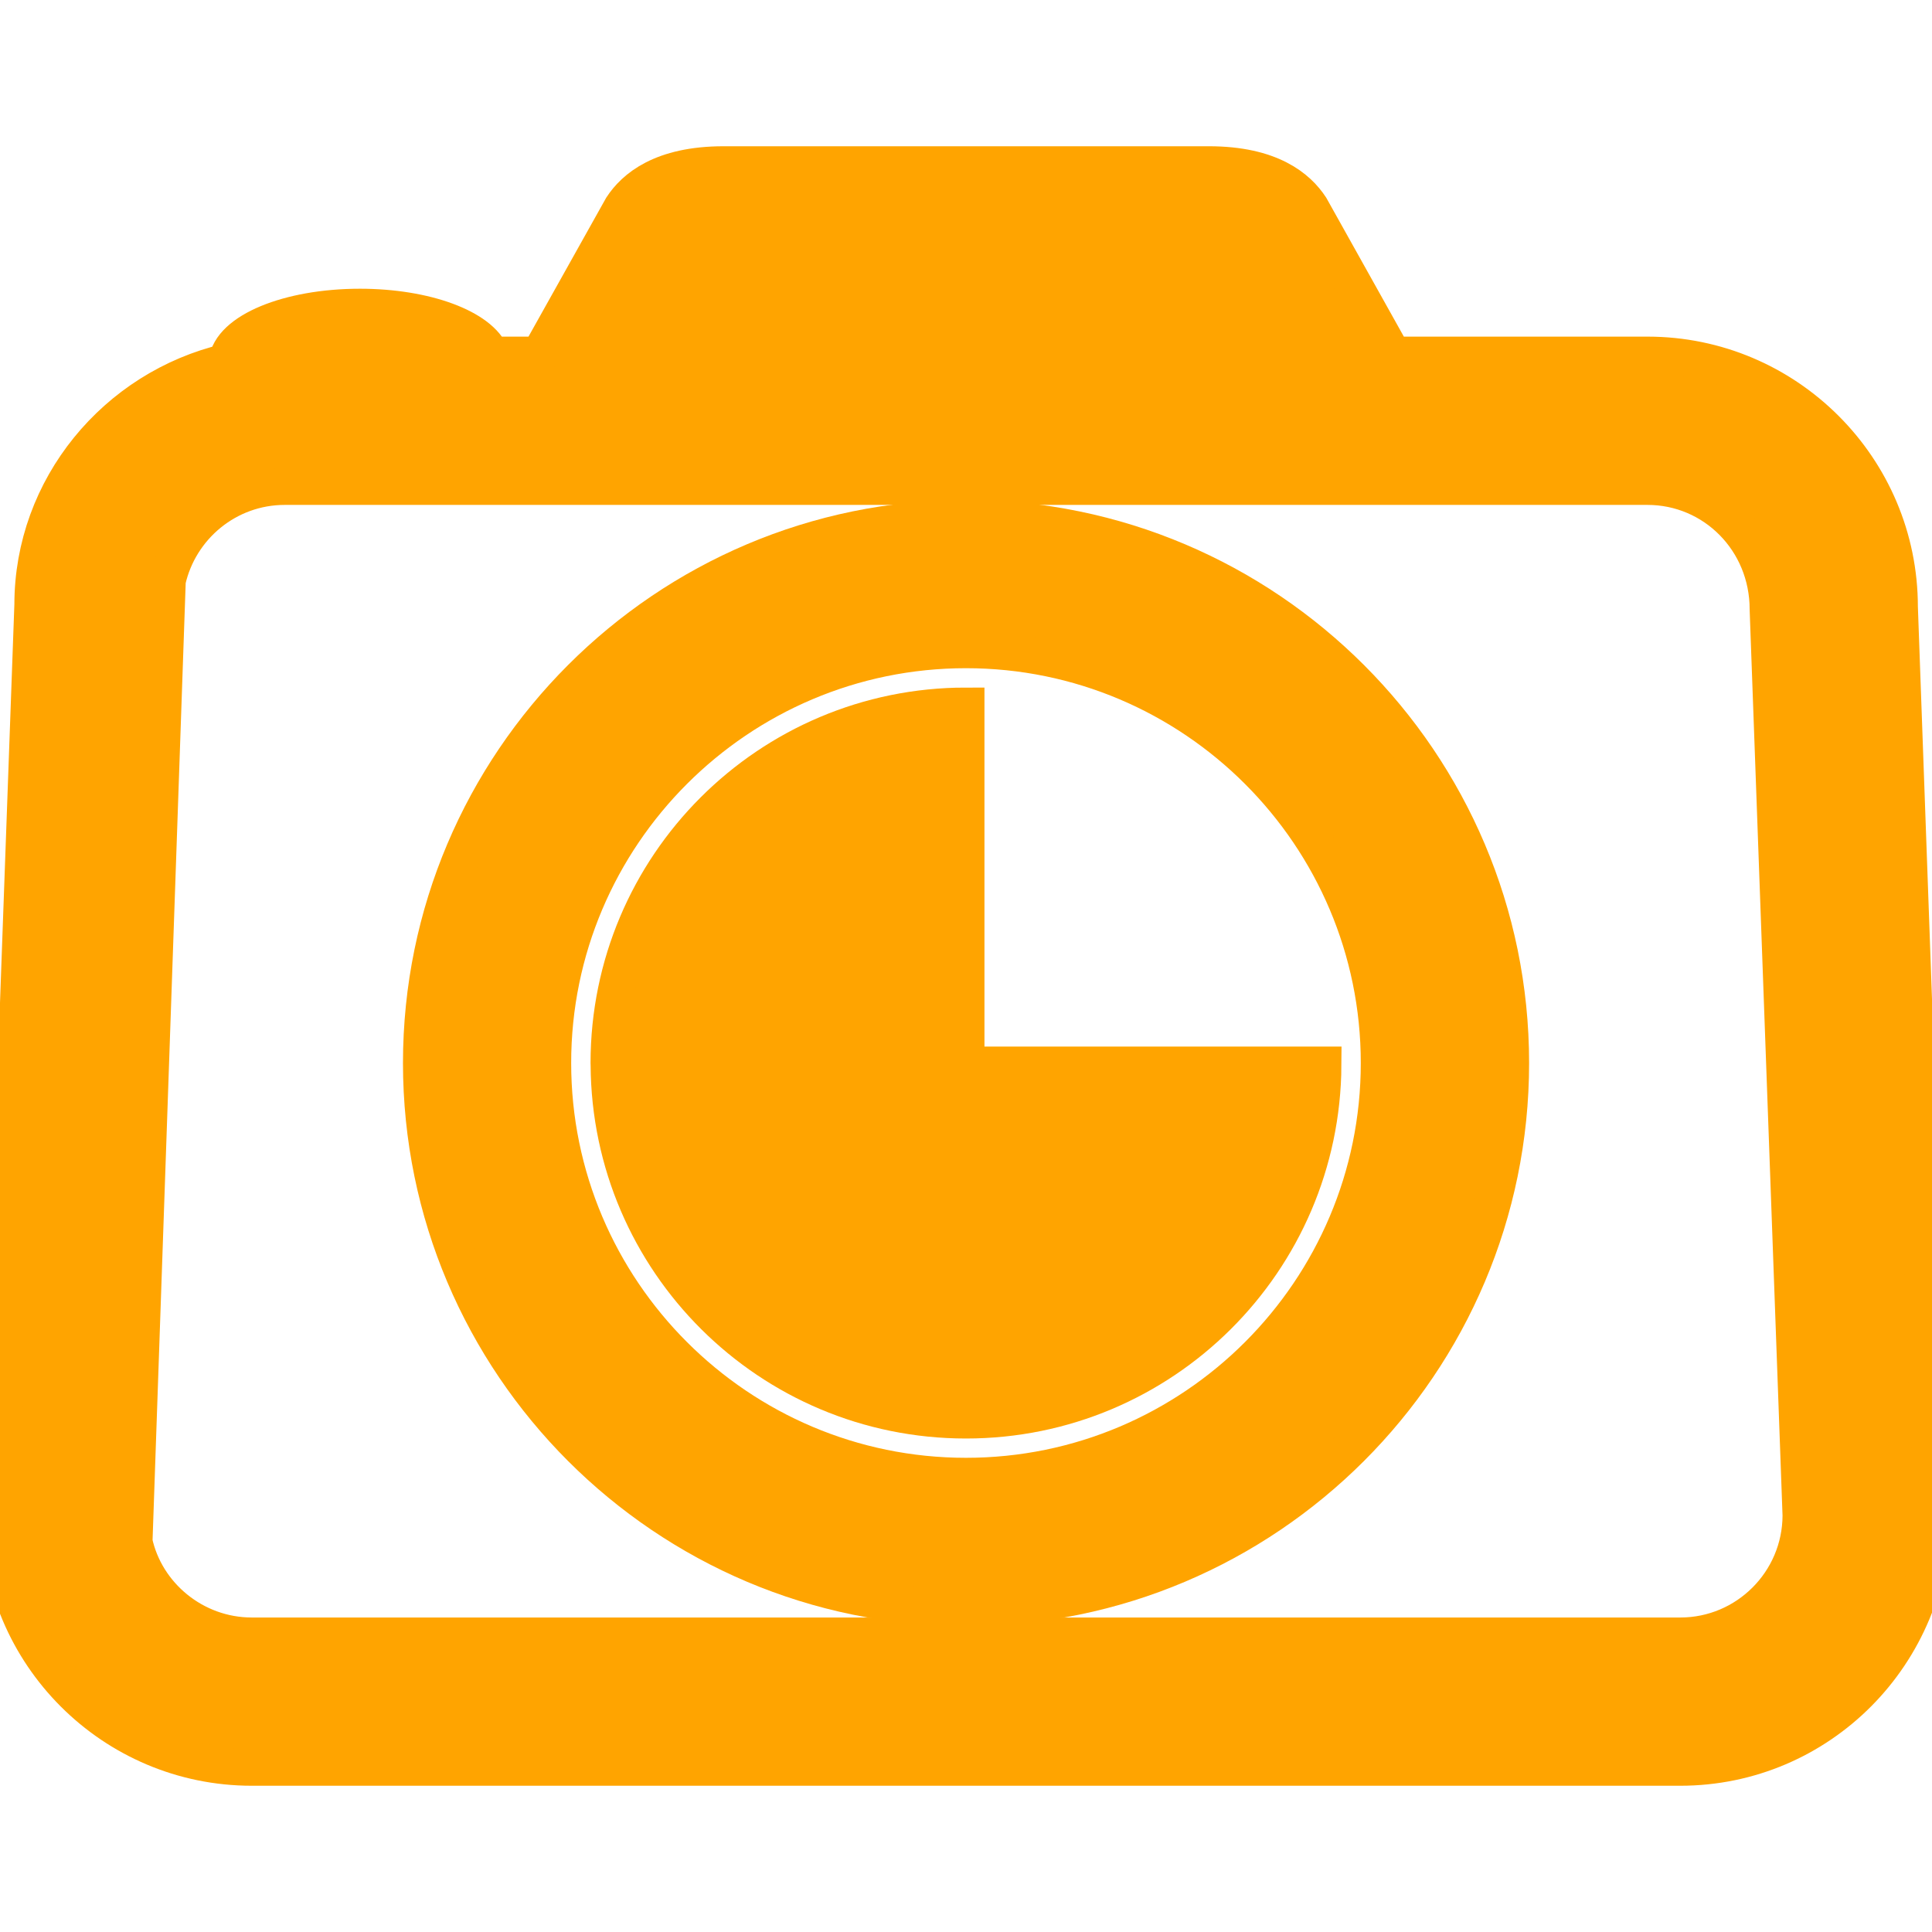 <!DOCTYPE svg PUBLIC "-//W3C//DTD SVG 1.1//EN" "http://www.w3.org/Graphics/SVG/1.1/DTD/svg11.dtd">
<!-- Uploaded to: SVG Repo, www.svgrepo.com, Transformed by: SVG Repo Mixer Tools -->
<svg fill="#ffa400" version="1.1" id="Capa_1" xmlns="http://www.w3.org/2000/svg" xmlns:xlink="http://www.w3.org/1999/xlink" width="800px" height="800px" viewBox="0 0 52.273 52.273" xml:space="preserve" stroke="#ffa400">
<g id="SVGRepo_bgCarrier" stroke-width="0"/>
<g id="SVGRepo_tracerCarrier" stroke-linecap="round" stroke-linejoin="round"/>
<g id="SVGRepo_iconCarrier"> <g> <g> <path d="M51.391,16.422c0-3.758-3.058-6.814-6.815-6.814h-6.886l-2.235-4c-0.336-0.511-1.065-1.151-2.75-1.151h-0.522H20.104 H19.58c-1.687,0-2.416,0.642-2.75,1.151l-2.238,4h-1.303C13,8.874,11.524,8.312,9.738,8.312c-1.938,0-3.505,0.659-3.593,1.482 c-3.008,0.708-5.256,3.398-5.256,6.564L0,41.002c0,3.76,3.057,6.814,6.813,6.814h38.648c3.76,0,6.814-3.057,6.812-6.879 L51.391,16.422z M45.463,44.264H6.814c-1.565,0-2.881-1.113-3.188-2.548l0.9-26.007c0.327-1.455,1.625-2.548,3.178-2.548h36.871 c1.801,0,3.264,1.463,3.264,3.325l0.89,24.515C48.725,42.8,47.262,44.264,45.463,44.264z"/> <path d="M26.136,14.026c-8.125,0-14.733,6.611-14.733,14.736c0,8.125,6.608,14.734,14.733,14.734 c8.125,0,14.736-6.609,14.736-14.734C40.872,20.637,34.262,14.026,26.136,14.026z M26.136,39.943 c-6.166,0-11.182-5.016-11.182-11.182c0-6.166,5.016-11.182,11.182-11.182c6.167,0,11.182,5.017,11.182,11.182 C37.318,34.928,32.303,39.943,26.136,39.943z"/> <path d="M26.136,19.103c-5.334,0-9.658,4.324-9.658,9.659c0,0.018,0.002,0.036,0.002,0.055c0.031,5.31,4.343,9.604,9.656,9.604 c5.316,0,9.627-4.295,9.658-9.604h-9.658V19.103z"/> </g> </g> </g>
</svg>